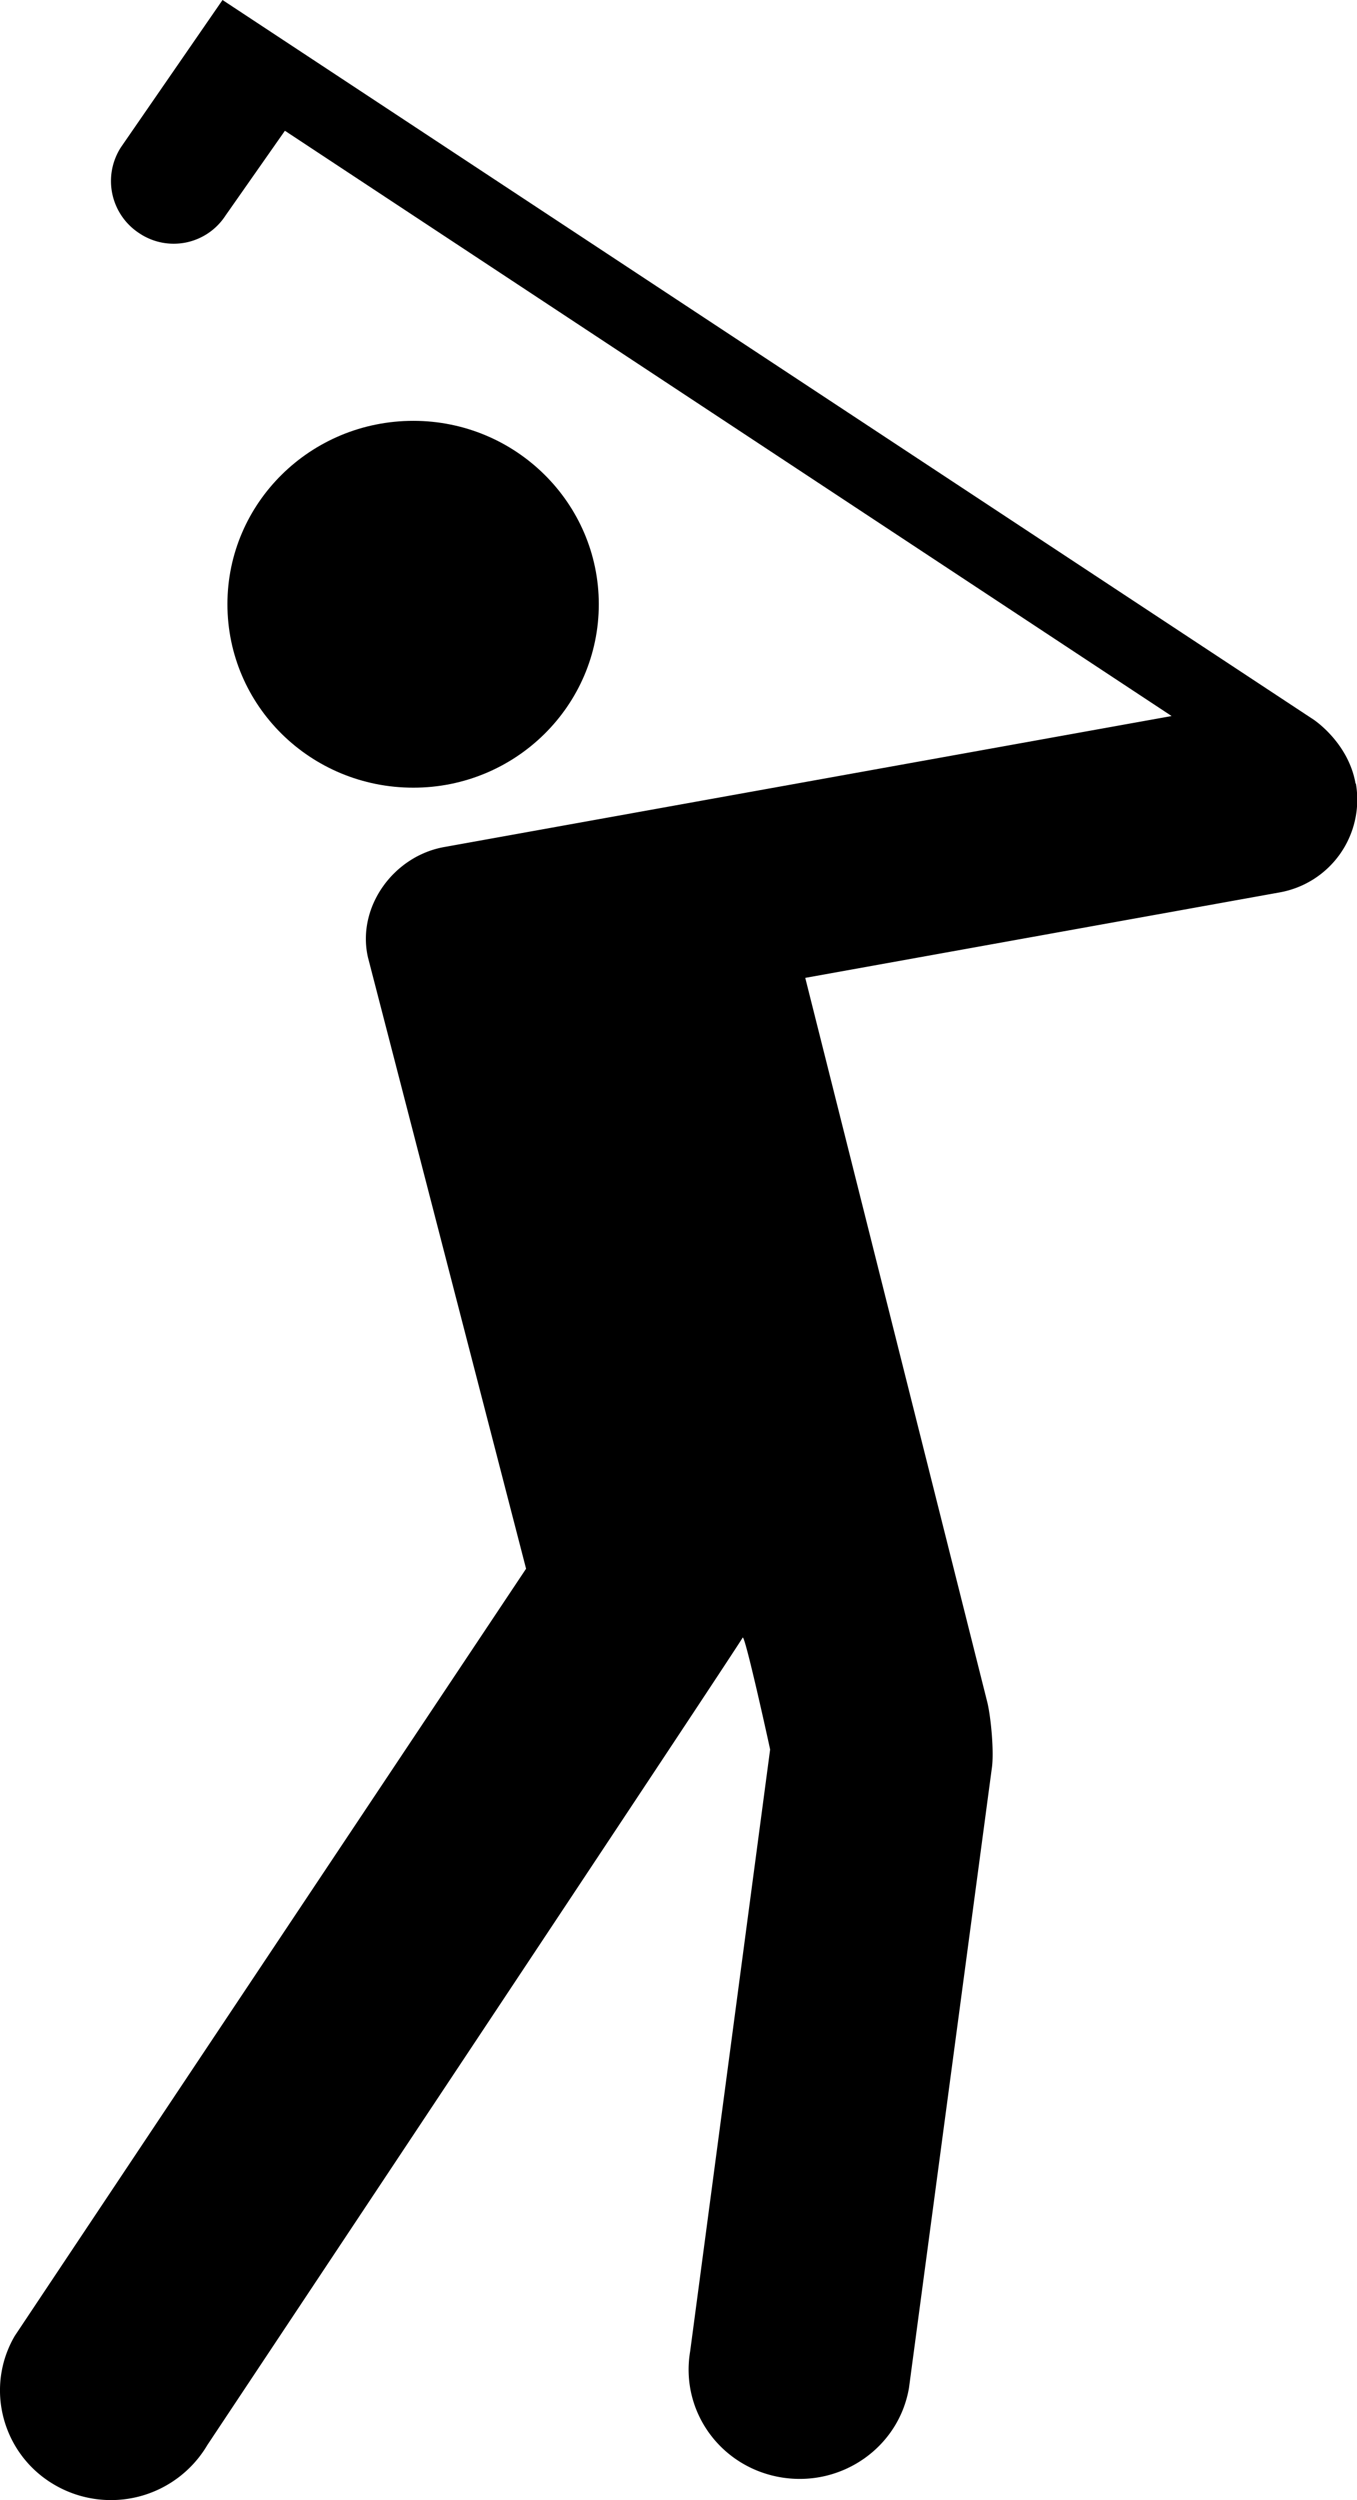 <svg xmlns="http://www.w3.org/2000/svg" version="1" viewBox="0 0 54.298 99.999"><path d="M16.54 16.833c-4.118 0-7.44 3.288-7.44 7.333 0 4.06 3.322 7.34 7.44 7.34 4.093 0 7.42-3.282 7.42-7.34-.002-4.045-3.327-7.333-7.42-7.333z"/><path d="M54.24 31.34c-.278-1.583-1.575-2.482-1.654-2.54L8.904 0 4.846 5.88a2.49 2.49 0 0 0 .733 3.453 2.47 2.47 0 0 0 3.44-.705L11.4 5.23l35.48 23.41-29.067 5.233c-2.058.346-3.548 2.404-3.09 4.42l6.327 24.453L.59 93.433c-1.223 2.095-.482 4.78 1.634 5.98a4.48 4.48 0 0 0 6.074-1.618s21.338-32.09 21.417-32.292 1.1 4.453 1.1 4.475l-3.2 24.074c-.403 2.397 1.223 4.635 3.64 5.038 2.42.402 4.715-1.202 5.117-3.584l3.312-24.764c.1-.634-.03-2.022-.173-2.634l-7.29-28.995 18.99-3.42a3.768 3.768 0 0 0 3.042-4.352z"/></svg>
